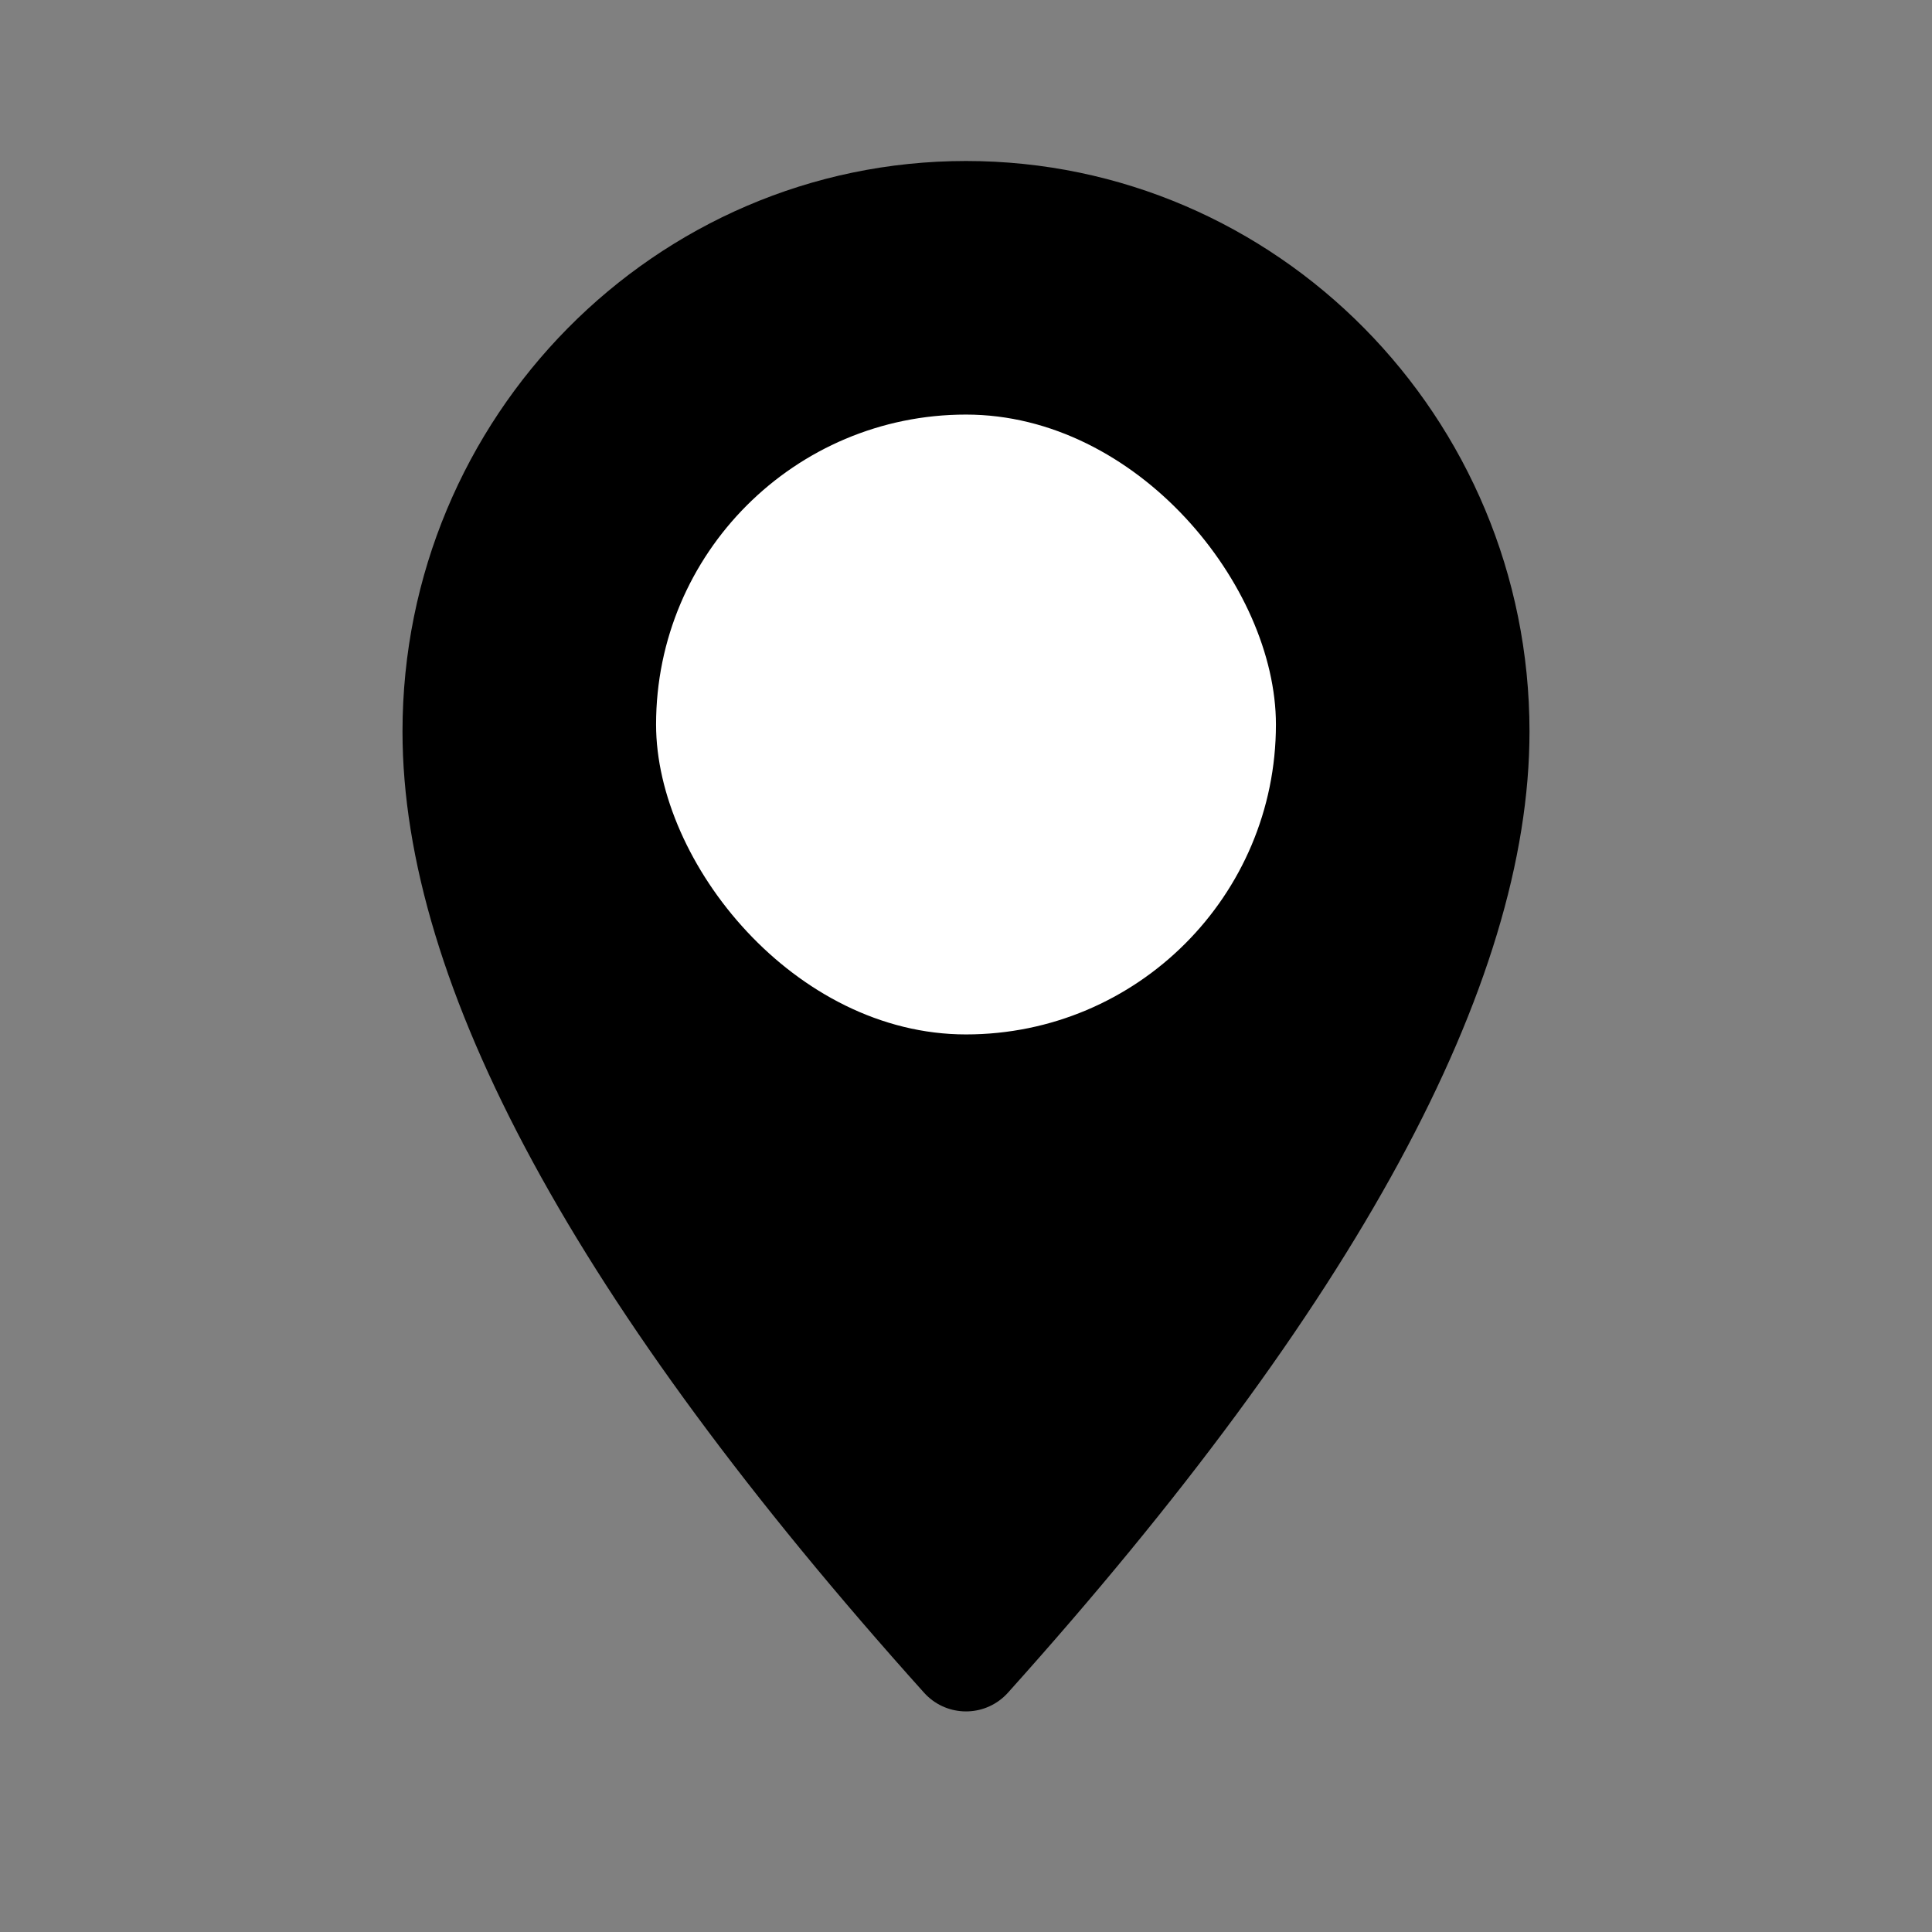 <svg xmlns="http://www.w3.org/2000/svg" width="48" height="48" viewBox="0 0 48 48">
    <rect x="0" y="0" width="48" height="48" fill="#808080" stroke="none"/>
    <g fill="none" fill-rule="evenodd">
        <path d="M0 0h48v48H0z"/>
        <g transform="translate(10 4)">
            <path fill="#000" d="M14 0C6.279 0 0 6.357 0 14.175c0 6.302 4.32 14.262 12.958 23.88.517.575 1.402.623 1.978.106.037-.033.072-.069.106-.106C23.68 28.437 28 20.477 28 14.175 28 6.357 21.721 0 14 0z"/>
            <rect width="15.4" height="15.4" x="6.3" y="6.3" fill="#FFF" rx="7.7"/>
        </g>
    </g>
</svg>
